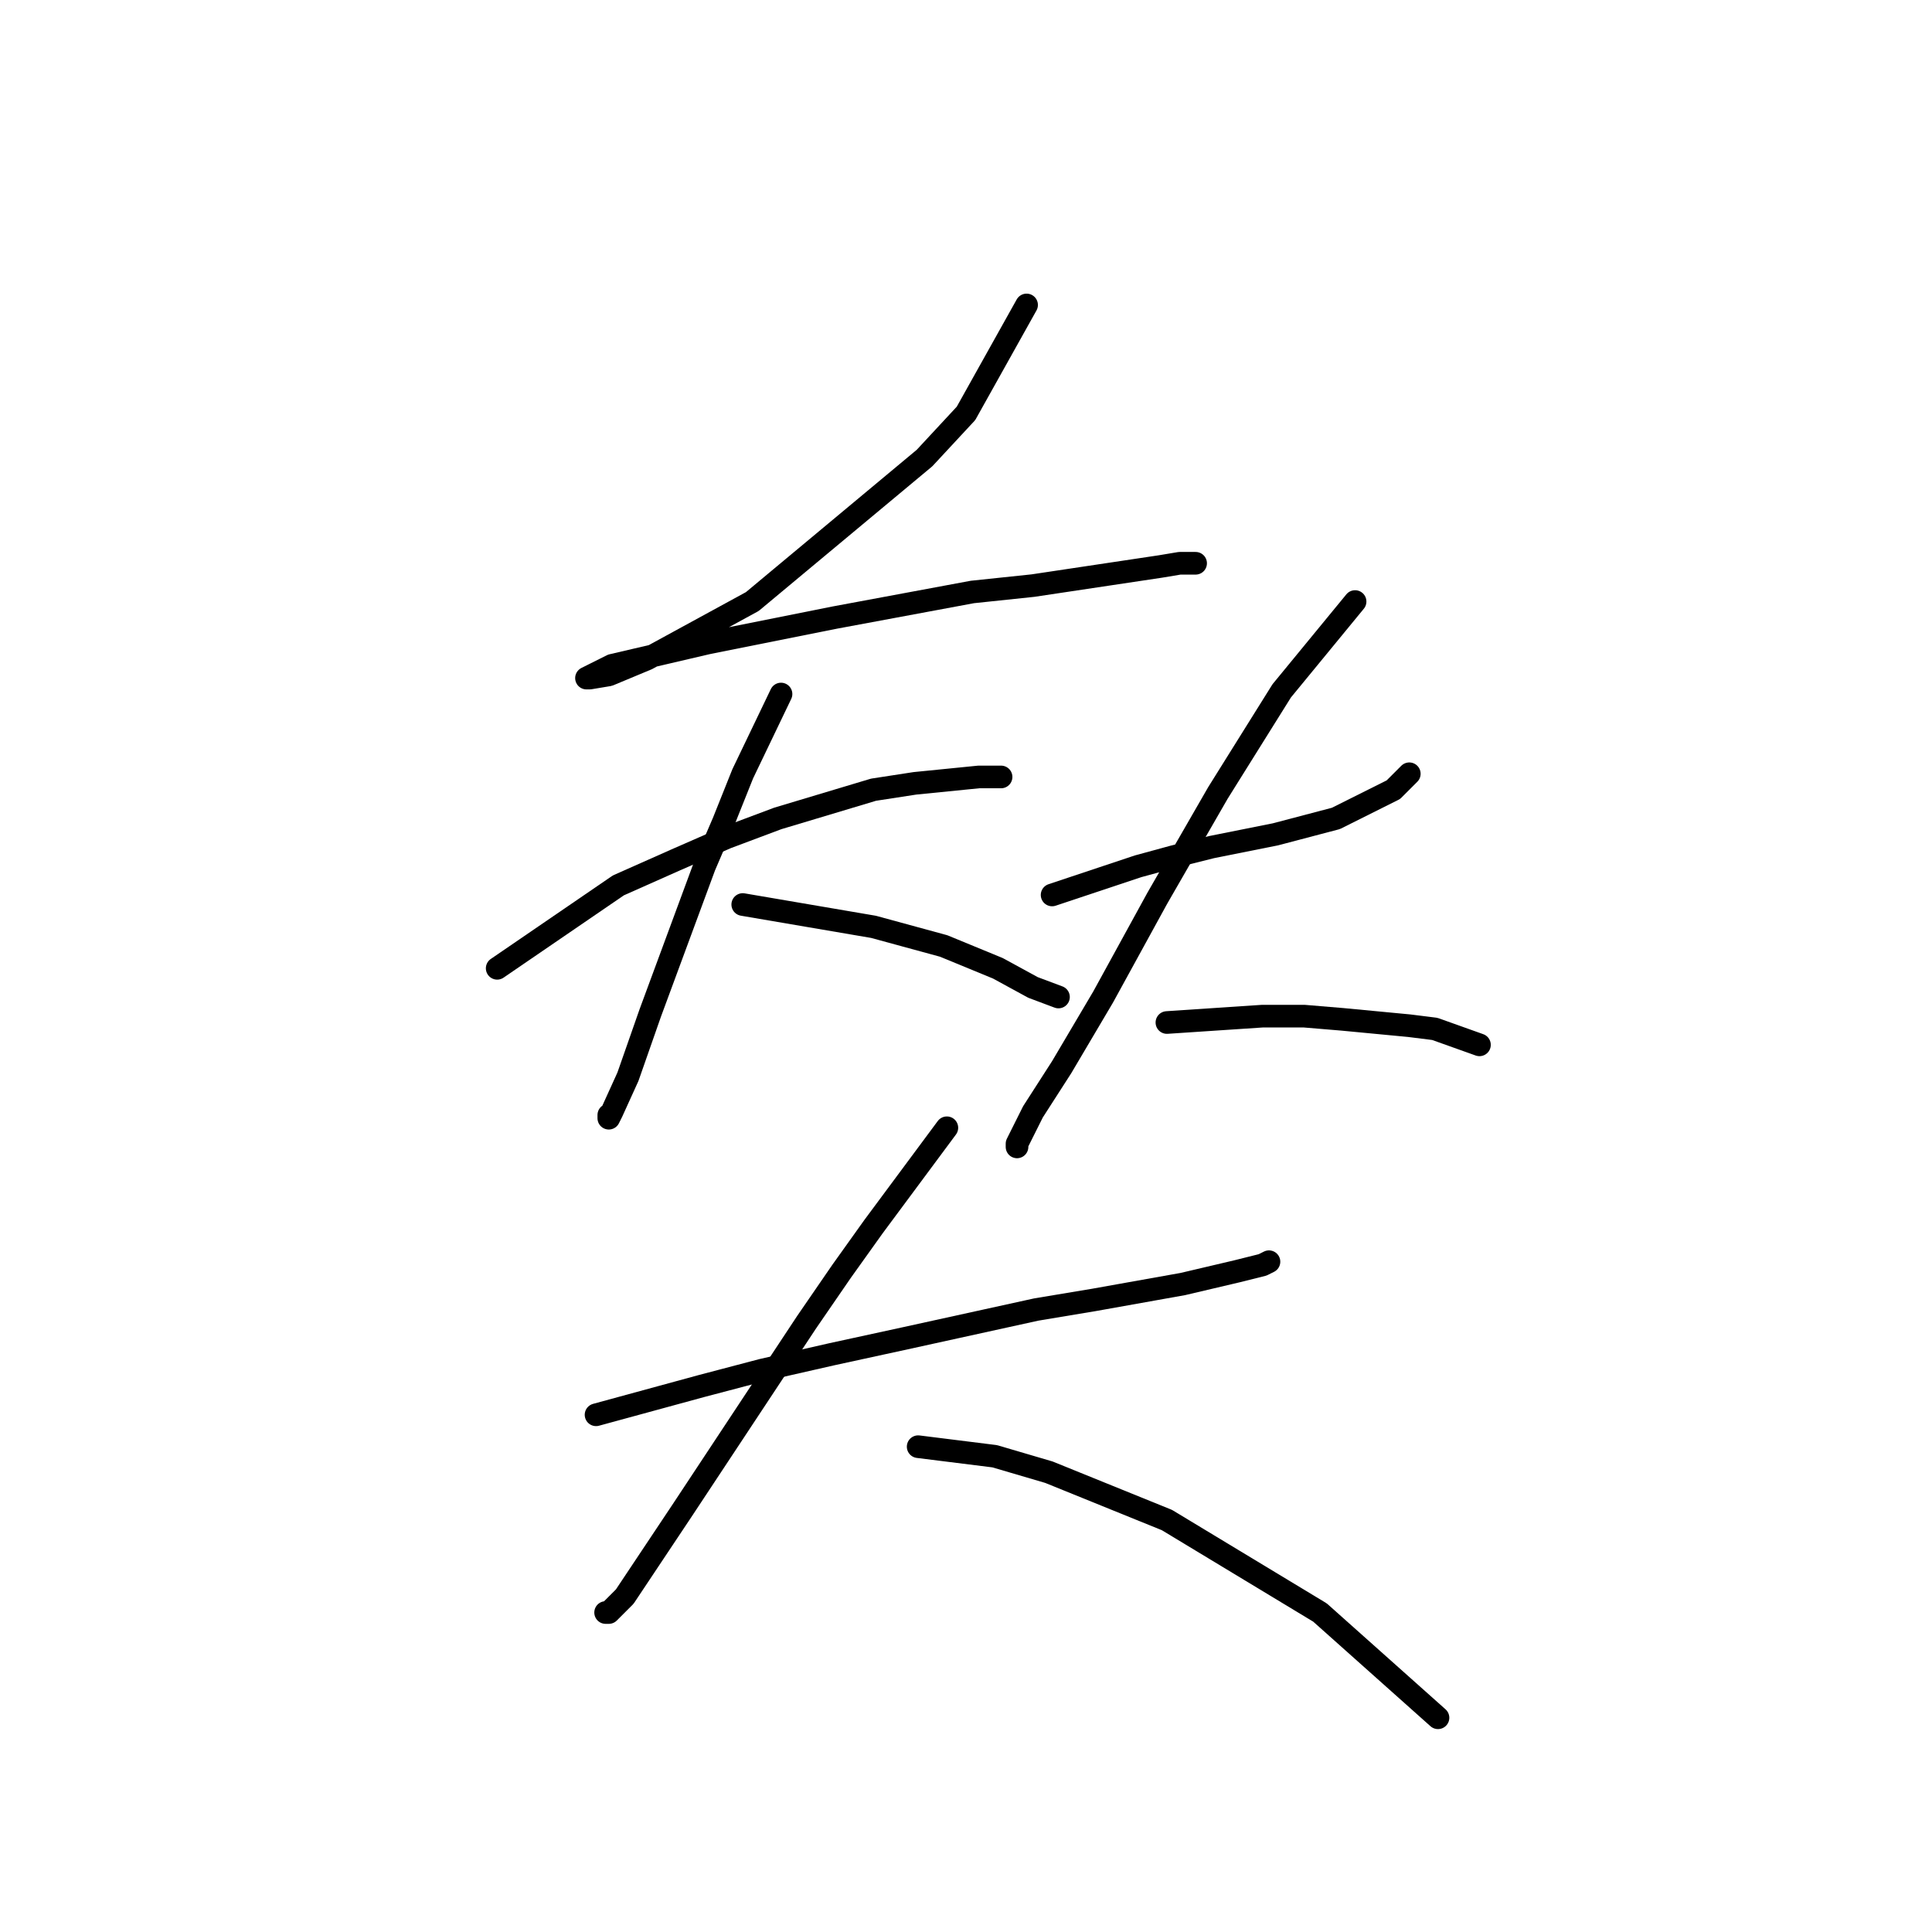 <?xml version="1.0" standalone="no"?>
    <svg width="256" height="256" xmlns="http://www.w3.org/2000/svg" version="1.1">
    <polyline stroke="black" stroke-width="3" stroke-linecap="round" fill="transparent" stroke-linejoin="round" points="136.028 40.408 127.999 54.776 122.506 60.692 99.686 79.708 85.741 87.315 80.67 89.428 78.134 89.85 77.712 89.85 81.092 88.16 93.77 85.202 110.673 81.821 128.844 78.44 136.874 77.595 153.777 75.06 156.312 74.637 158.425 74.637 158.425 74.637 " />
        <polyline stroke="black" stroke-width="3" stroke-linecap="round" fill="transparent" stroke-linejoin="round" points="65.879 128.305 81.938 117.318 89.544 113.938 96.305 110.979 103.067 108.444 115.744 104.641 121.238 103.795 129.69 102.95 132.648 102.95 132.648 102.95 " />
        <polyline stroke="black" stroke-width="3" stroke-linecap="round" fill="transparent" stroke-linejoin="round" points="103.489 91.963 98.418 102.528 95.883 108.867 93.347 114.783 86.163 134.222 83.205 142.673 81.092 147.322 80.67 148.167 80.67 147.744 80.67 147.744 " />
        <polyline stroke="black" stroke-width="3" stroke-linecap="round" fill="transparent" stroke-linejoin="round" points="98.418 119.854 115.744 122.812 125.041 125.347 132.225 128.305 136.874 130.841 140.254 132.109 140.254 132.109 " />
        <polyline stroke="black" stroke-width="3" stroke-linecap="round" fill="transparent" stroke-linejoin="round" points="139.409 118.586 150.819 114.783 155.467 113.515 160.538 112.247 168.99 110.557 177.019 108.444 184.626 104.641 186.739 102.528 186.739 102.528 " />
        <polyline stroke="black" stroke-width="3" stroke-linecap="round" fill="transparent" stroke-linejoin="round" points="179.555 79.708 169.835 91.54 165.609 98.302 161.384 105.063 153.354 119.009 146.171 132.109 140.677 141.406 136.874 147.322 134.761 151.548 134.761 151.97 134.761 151.97 " />
        <polyline stroke="black" stroke-width="3" stroke-linecap="round" fill="transparent" stroke-linejoin="round" points="154.622 135.489 167.3 134.644 172.793 134.644 177.864 135.067 186.739 135.912 190.119 136.335 196.036 138.447 196.036 138.447 " />
        <polyline stroke="black" stroke-width="3" stroke-linecap="round" fill="transparent" stroke-linejoin="round" points="78.979 187.467 92.925 183.664 100.954 181.551 110.251 179.438 119.97 177.325 137.296 173.522 144.903 172.254 156.735 170.141 163.919 168.451 167.3 167.606 168.145 167.183 168.145 167.183 " />
        <polyline stroke="black" stroke-width="3" stroke-linecap="round" fill="transparent" stroke-linejoin="round" points="125.464 149.435 115.744 162.535 111.518 168.451 106.87 175.212 90.389 200.145 84.473 209.019 82.783 211.555 80.67 213.668 80.247 213.668 80.247 213.668 " />
        <polyline stroke="black" stroke-width="3" stroke-linecap="round" fill="transparent" stroke-linejoin="round" points="121.661 191.693 131.803 192.961 138.987 195.074 154.622 201.413 174.906 213.668 190.542 227.613 190.542 227.613 " />
        </svg>